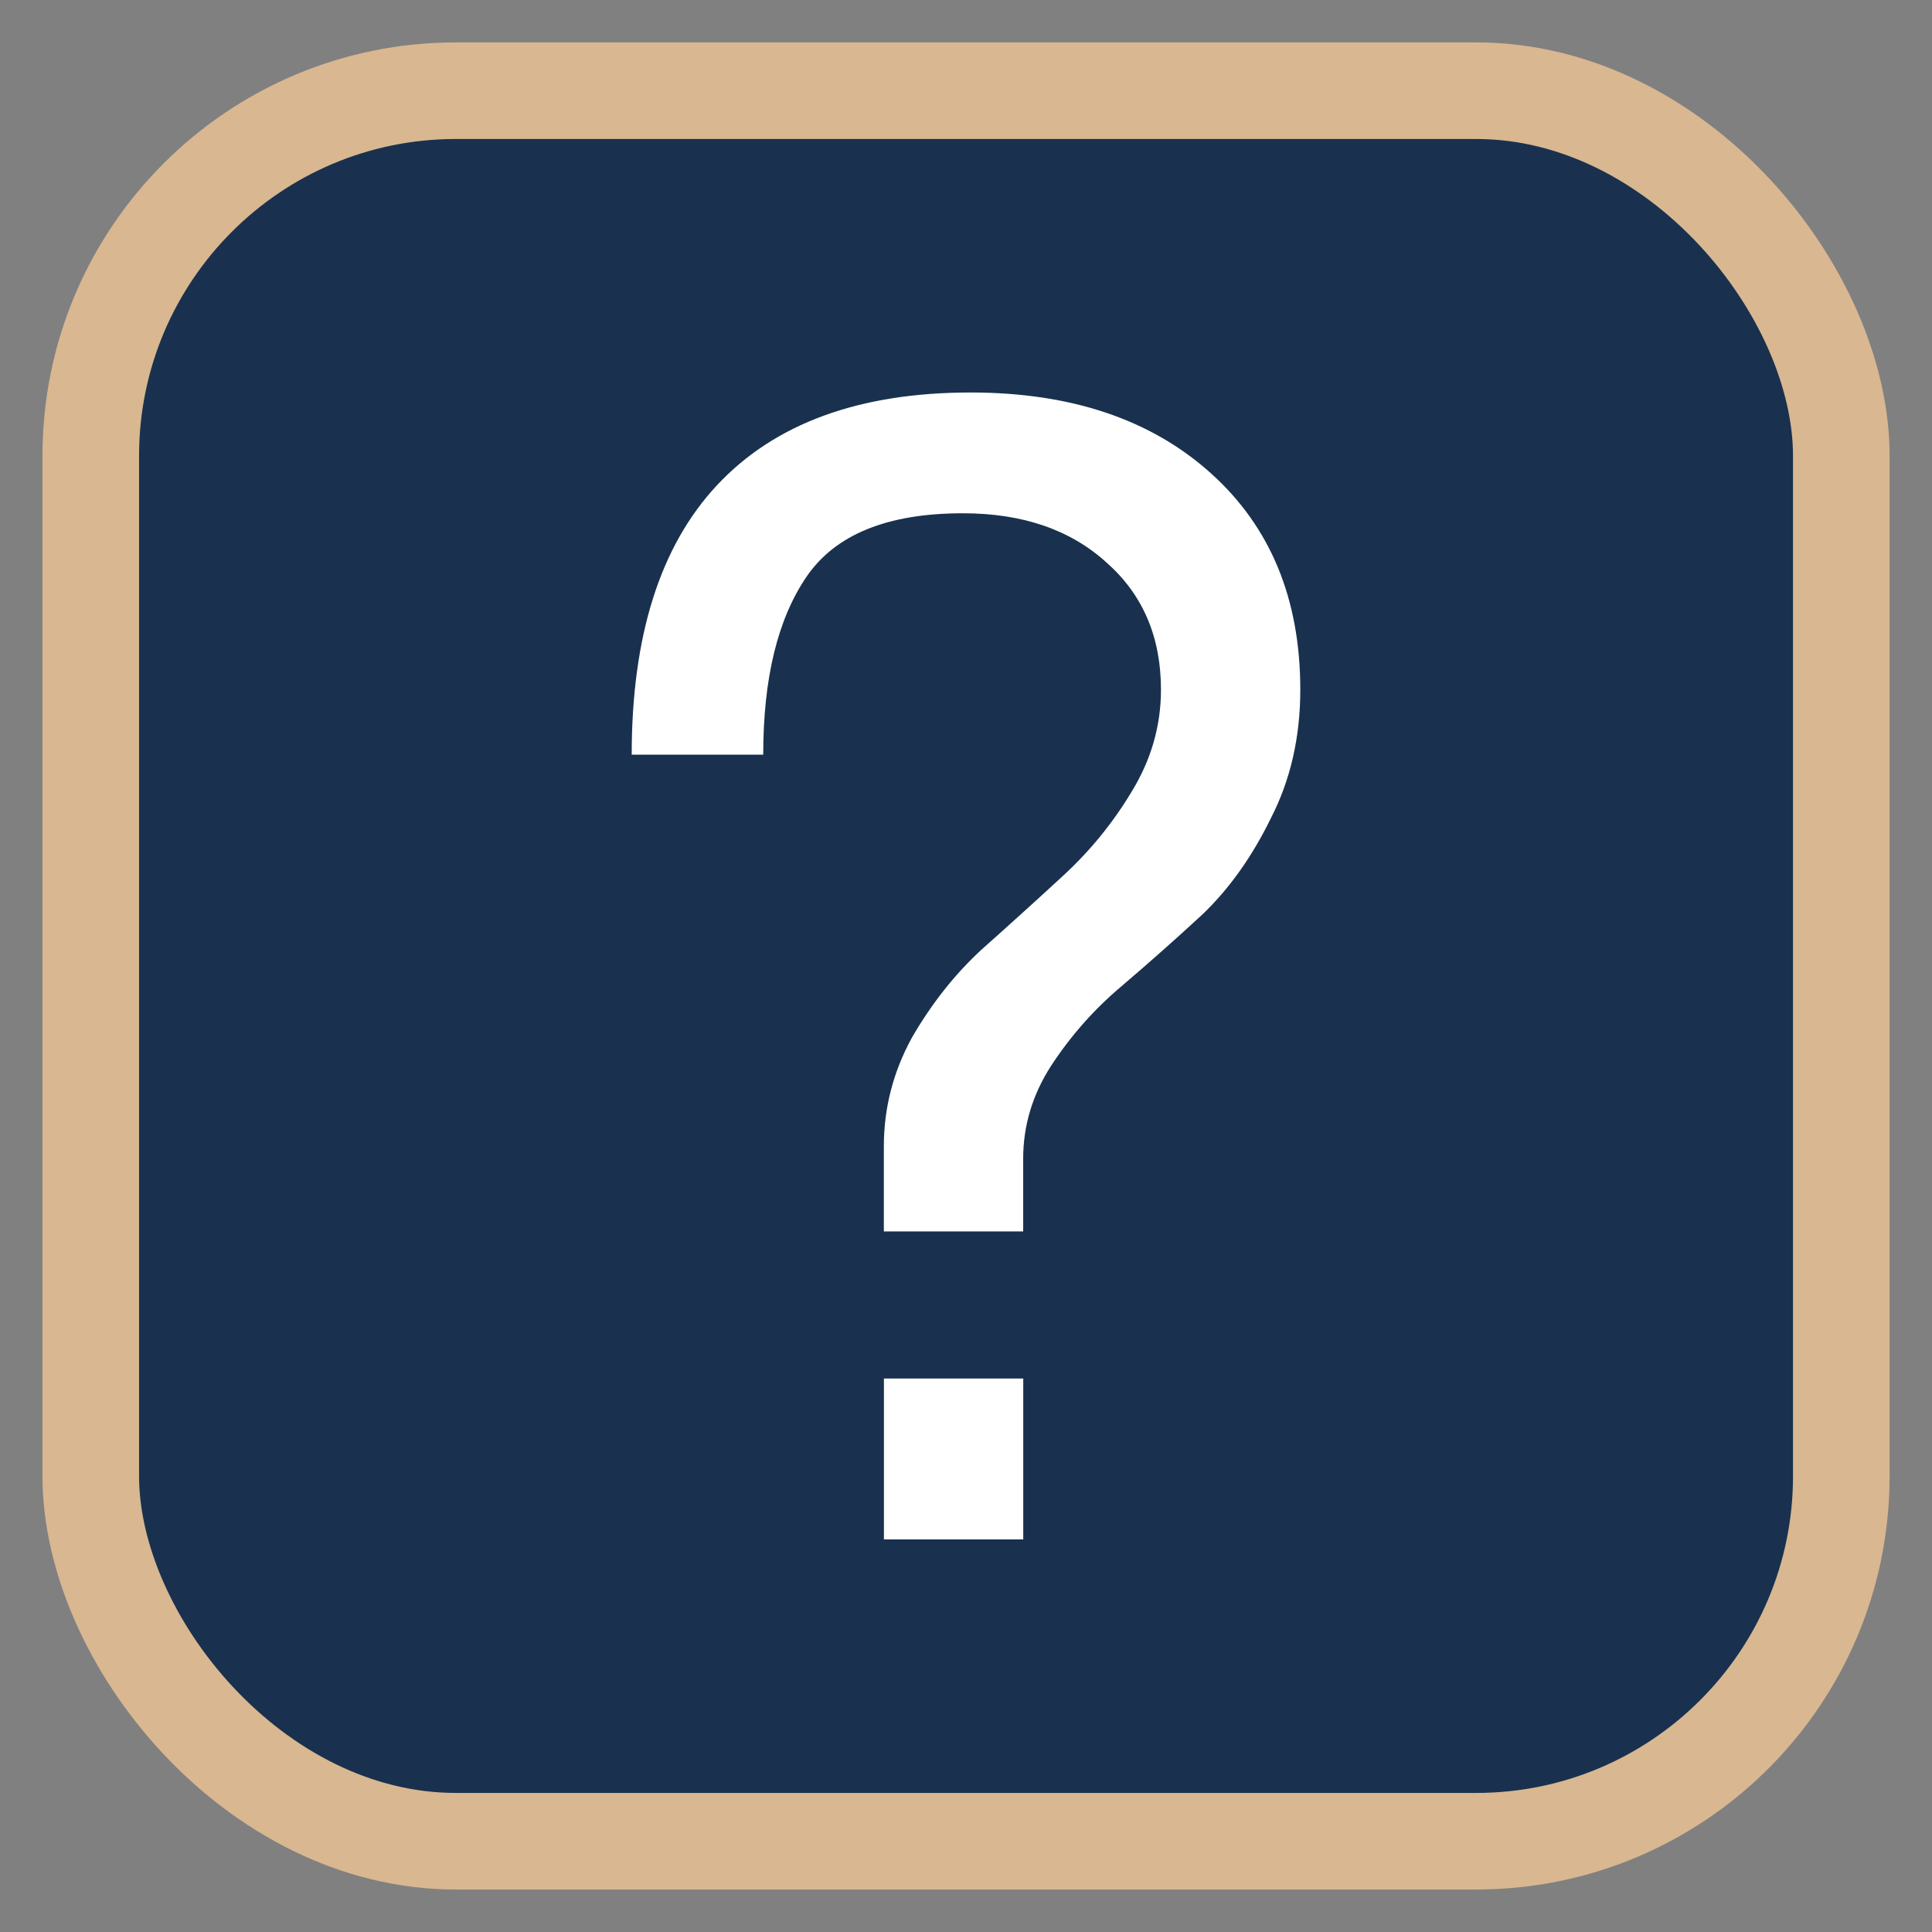 <?xml version="1.0" encoding="UTF-8" standalone="no"?>
<!-- Created with Inkscape (http://www.inkscape.org/) -->

<svg
   xmlns:dc="http://purl.org/dc/elements/1.1/"
   xmlns:cc="http://creativecommons.org/ns#"
   xmlns:rdf="http://www.w3.org/1999/02/22-rdf-syntax-ns#"
   xmlns:svg="http://www.w3.org/2000/svg"
   xmlns="http://www.w3.org/2000/svg"
   xmlns:sodipodi="http://sodipodi.sourceforge.net/DTD/sodipodi-0.dtd"
   xmlns:inkscape="http://www.inkscape.org/namespaces/inkscape"
   width="100"
   height="100"
   viewBox="0 0 26.458 26.458"
   version="1.1"
   id="svg6703"
   inkscape:version="0.92.4 (5da689c313, 2019-01-14)"
   sodipodi:docname="unk.svg">
  <rect x="0" y="0" width="26.458" height="26.458" fill="#808080" stroke="none"/>
  <defs
     id="defs6697" />
  <sodipodi:namedview
     id="base"
     pagecolor="#ffffff"
     bordercolor="#666666"
     borderopacity="1.0"
     inkscape:pageopacity="0.0"
     inkscape:pageshadow="2"
     inkscape:zoom="5.6"
     inkscape:cx="61.587093"
     inkscape:cy="28.833589"
     inkscape:document-units="mm"
     inkscape:current-layer="text7252"
     showgrid="false"
     units="px"
     inkscape:window-width="1920"
     inkscape:window-height="1043"
     inkscape:window-x="1600"
     inkscape:window-y="18"
     inkscape:window-maximized="0" />
  <g
     inkscape:label="Layer 1"
     inkscape:groupmode="layer"
     id="layer1"
     transform="translate(0,-270.542)">
    <rect
       style="opacity:1;fill:#19314e;fill-opacity:1;stroke:#d8b791;stroke-width:1.323;stroke-linecap:round;stroke-miterlimit:4;stroke-dasharray:none;stroke-opacity:1"
       id="rect7248"
       width="23.973"
       height="23.973"
       x="1.243"
       y="271.784"
       ry="5"
       rx="5" />
    <g
       aria-label="?"
       style="font-style:normal;font-weight:normal;font-size:21.195px;line-height:1.25;font-family:sans-serif;letter-spacing:0px;word-spacing:0px;fill:#000000;fill-opacity:1;stroke:none;stroke-width:0.265"
       id="text7252">
      <path
         d="m 17.807,279.988 q 0,0.975 -0.403,1.759 -0.382,0.784 -0.933,1.314 -0.551,0.509 -1.123,0.996 -0.551,0.466 -0.954,1.081 -0.382,0.593 -0.382,1.272 v 0.996 h -1.908 v -1.166 q 0,-0.784 0.382,-1.484 0.403,-0.699 0.954,-1.208 0.572,-0.509 1.123,-1.017 0.551,-0.509 0.933,-1.145 0.403,-0.657 0.403,-1.399 0,-1.081 -0.742,-1.738 -0.742,-0.678 -1.971,-0.678 -1.547,0 -2.141,0.869 -0.593,0.869 -0.593,2.437 H 8.651 q 0,-2.437 1.166,-3.688 1.187,-1.272 3.476,-1.272 2.056,0 3.285,1.102 1.229,1.102 1.229,2.967 z m -3.794,9.432 v 2.204 h -1.908 v -2.204 z"
         style="font-style:normal;font-variant:normal;font-weight:normal;font-stretch:normal;font-family:FreeSans;-inkscape-font-specification:FreeSans;fill:#ffffff;fill-opacity:1;stroke-width:0.265"
         id="path7273" />
    </g>
  </g>
</svg>
